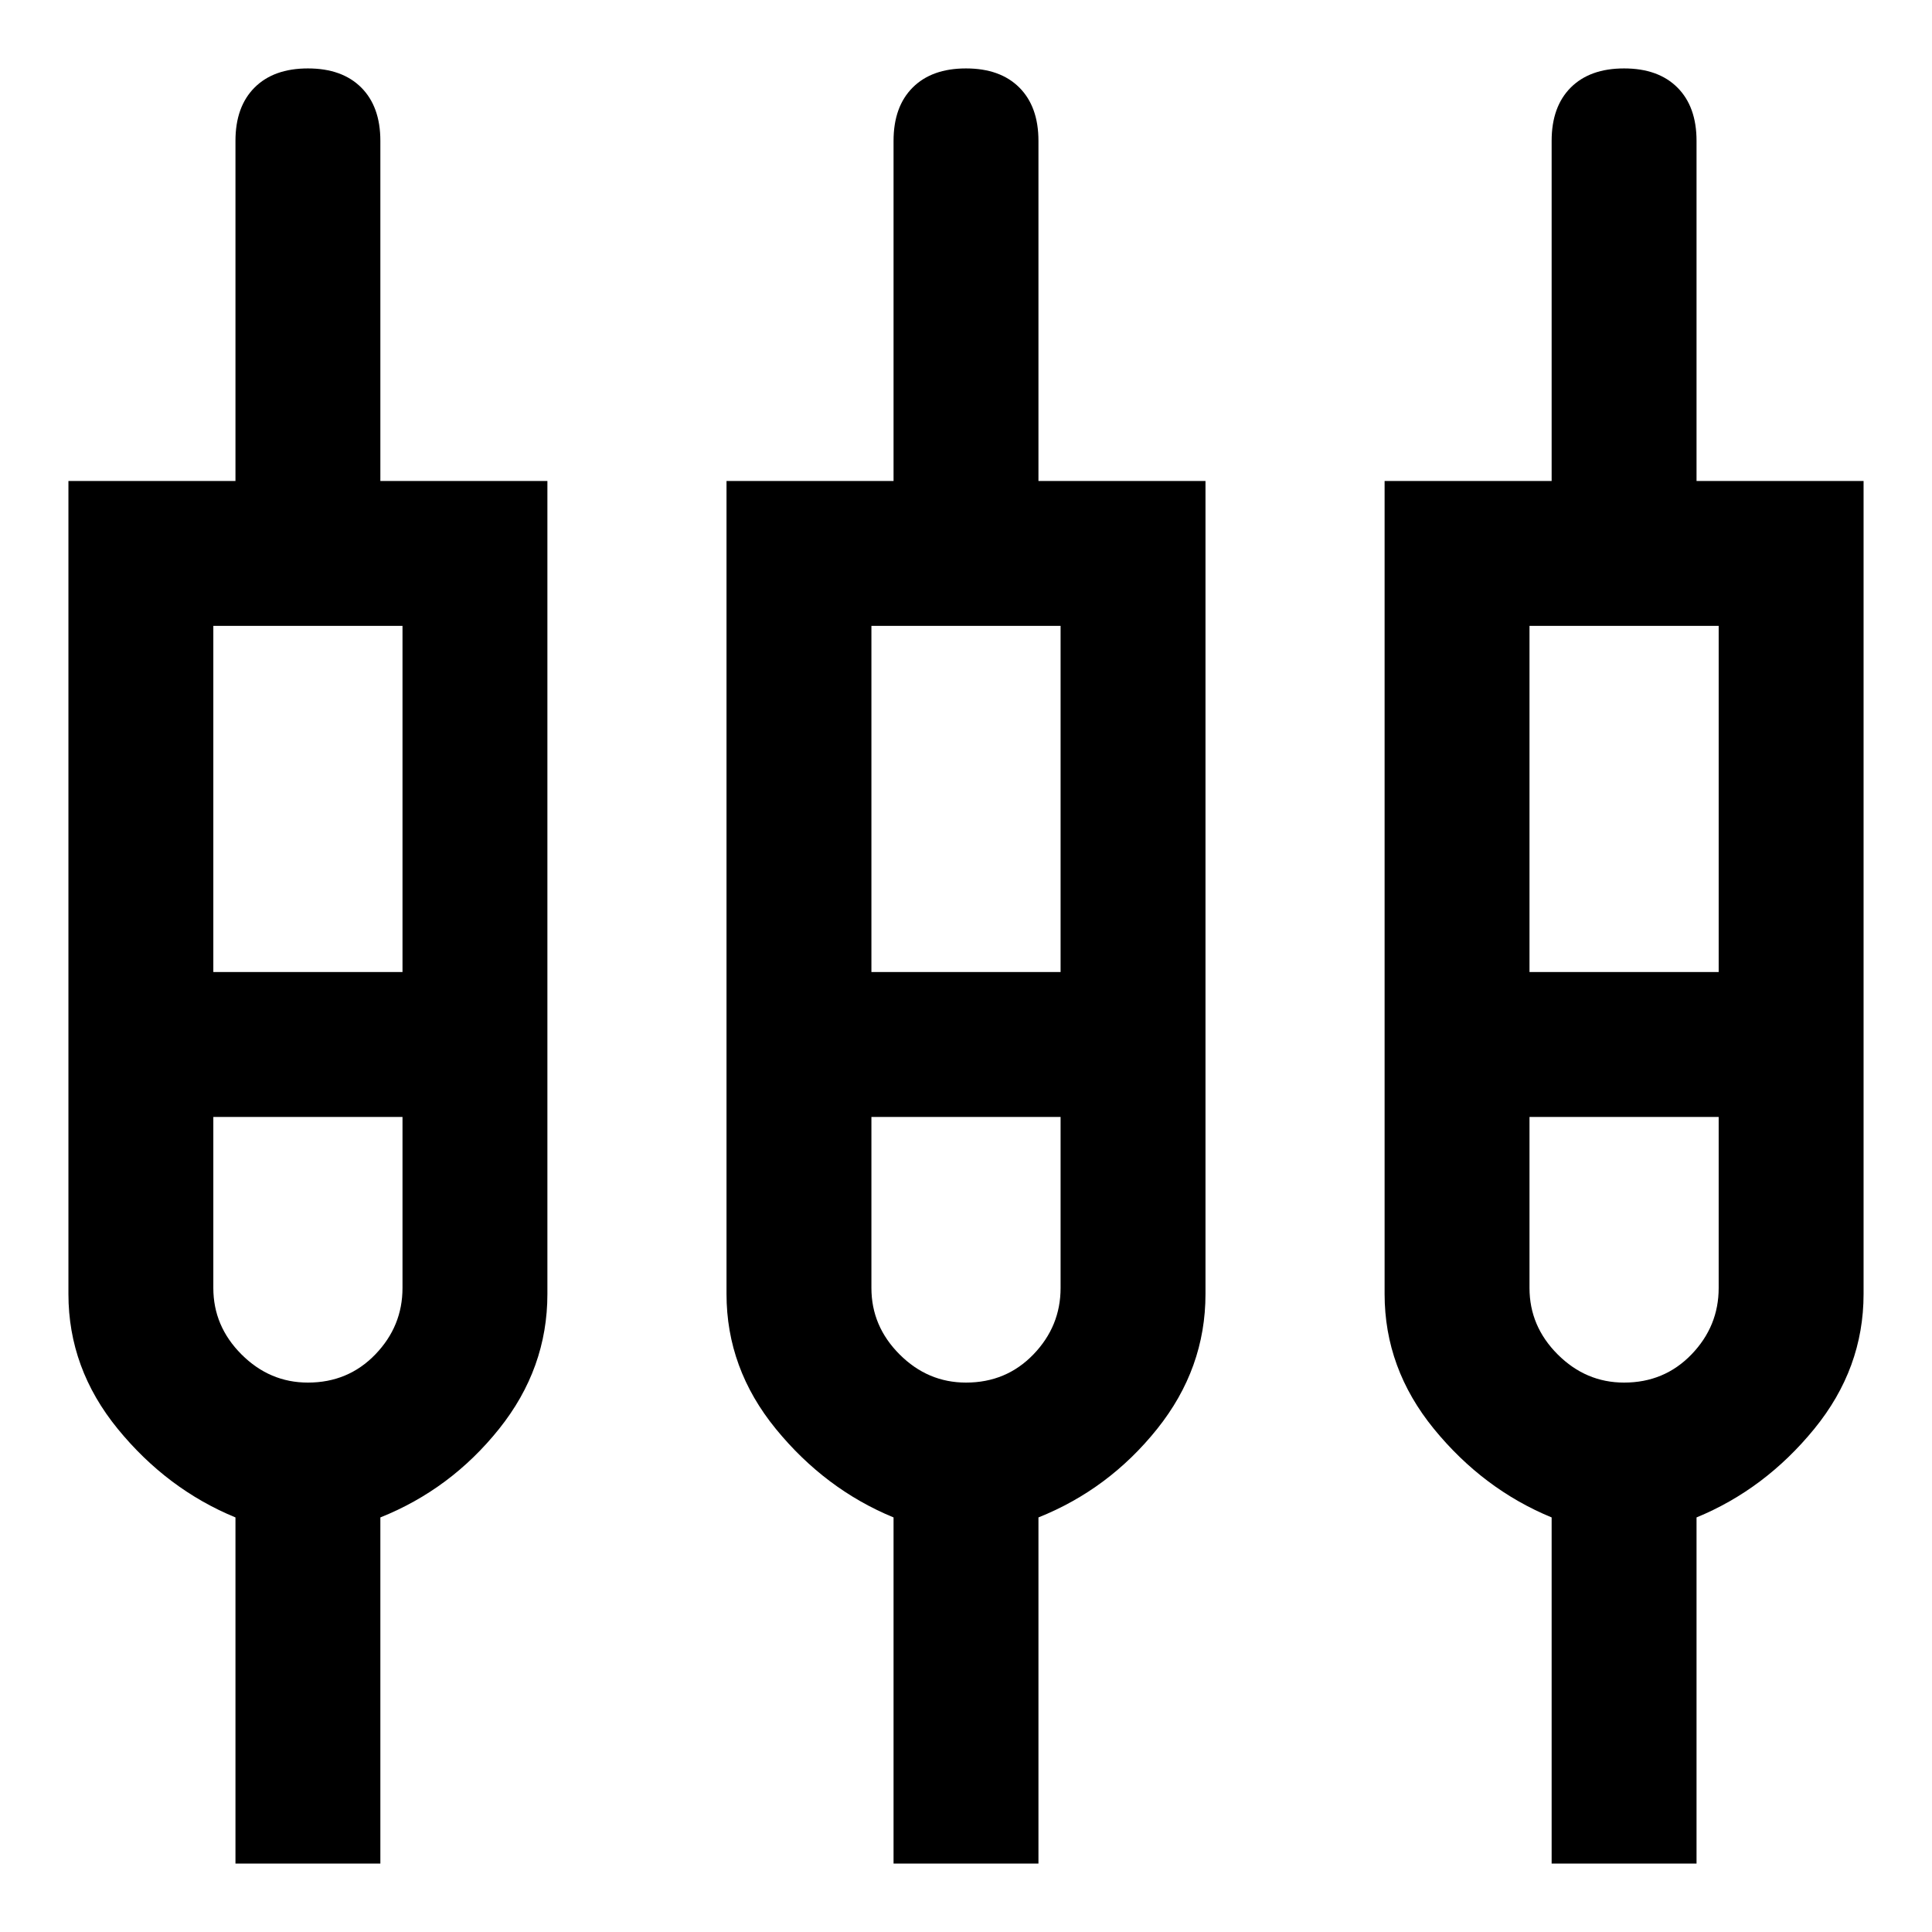 <svg xmlns="http://www.w3.org/2000/svg" width="48" height="48" viewBox="0 0 48 48"><path d="M5.85 46.3v-8.6q-1.7-.7-2.925-2.2Q1.7 34 1.7 32.15v-20.2h4.15V3.5q0-.85.475-1.325T7.65 1.7q.85 0 1.325.475T9.45 3.5v8.45h4.15v20.2q0 1.85-1.2 3.35t-2.95 2.2v8.6Zm16.35 0v-8.6q-1.7-.7-2.925-2.2-1.225-1.5-1.225-3.35v-20.2h4.15V3.5q0-.85.475-1.325T24 1.7q.85 0 1.325.475T25.8 3.5v8.45h4.15v20.2q0 1.85-1.2 3.35t-2.95 2.2v8.6Zm16.35 0v-8.6q-1.7-.7-2.925-2.2Q34.4 34 34.4 32.15v-20.2h4.15V3.5q0-.85.475-1.325T40.35 1.7q.85 0 1.325.475T42.15 3.5v8.45h4.15v20.2q0 1.85-1.225 3.35t-2.925 2.2v8.6ZM5.3 15.55v8.6H10v-8.6Zm16.35 0v8.6h4.7v-8.6Zm16.35 0v8.6h4.7v-8.6ZM7.65 34.35q1 0 1.675-.7T10 32v-4.25H5.3V32q0 .95.7 1.65t1.65.7Zm16.35 0q1 0 1.675-.7T26.35 32v-4.25h-4.7V32q0 .95.7 1.65t1.65.7Zm16.35 0q1 0 1.675-.7T42.7 32v-4.25H38V32q0 .95.7 1.65t1.65.7Zm-32.7-8.4Zm16.35 0Zm16.35 0ZM5.3 24.15H10 5.3Zm16.35 0h4.7-4.7Zm16.35 0h4.7H38Zm-30.35 3.6H5.3 10 7.65Zm16.35 0h-2.35 4.7H24Zm16.35 0H38h4.7-2.35Z"/></svg>